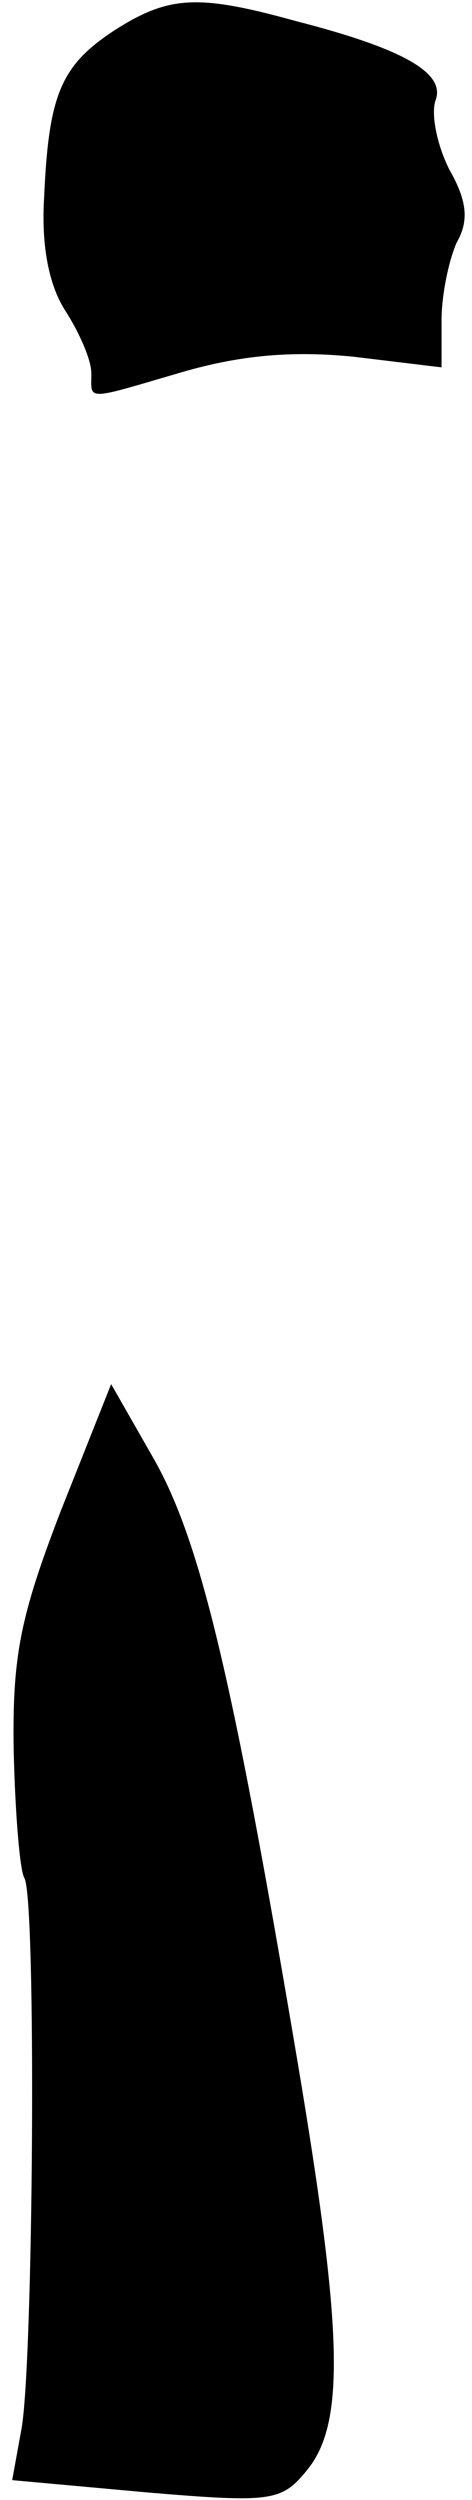 <?xml version="1.0" standalone="no"?>
<!DOCTYPE svg PUBLIC "-//W3C//DTD SVG 20010904//EN"
 "http://www.w3.org/TR/2001/REC-SVG-20010904/DTD/svg10.dtd">
<svg version="1.0" xmlns="http://www.w3.org/2000/svg"
 width="31pt" height="164pt" viewBox="0 0 31 164"
 preserveAspectRatio="xMidYMid meet">
<g transform="translate(0,164) scale(0.1,-0.1)"
fill="#000000" stroke="none">
<path fill="#000000" stroke="none" d="M75 1620 c-35 -23 -43 -42 -46 -109 -2
-32 3 -58 14 -75 9 -14 17 -32 17 -41 0 -18 -5 -18 60 1 38 11 72 14 112 10
l58 -7 0 31 c0 17 5 40 10 51 8 14 7 27 -5 48 -8 16 -12 36 -9 45 7 18 -21 34
-91 52 -65 18 -84 17 -120 -6z"/>
<path fill="#000000" stroke="none" d="M40 649 c-27 -70 -32 -96 -31 -158 1
-41 4 -78 7 -83 8 -13 6 -320 -2 -362 l-6 -33 88 -8 c83 -7 89 -6 106 15 25
31 23 92 -7 270 -43 255 -64 340 -94 393 l-28 49 -33 -83z"/>
</g>
</svg>
